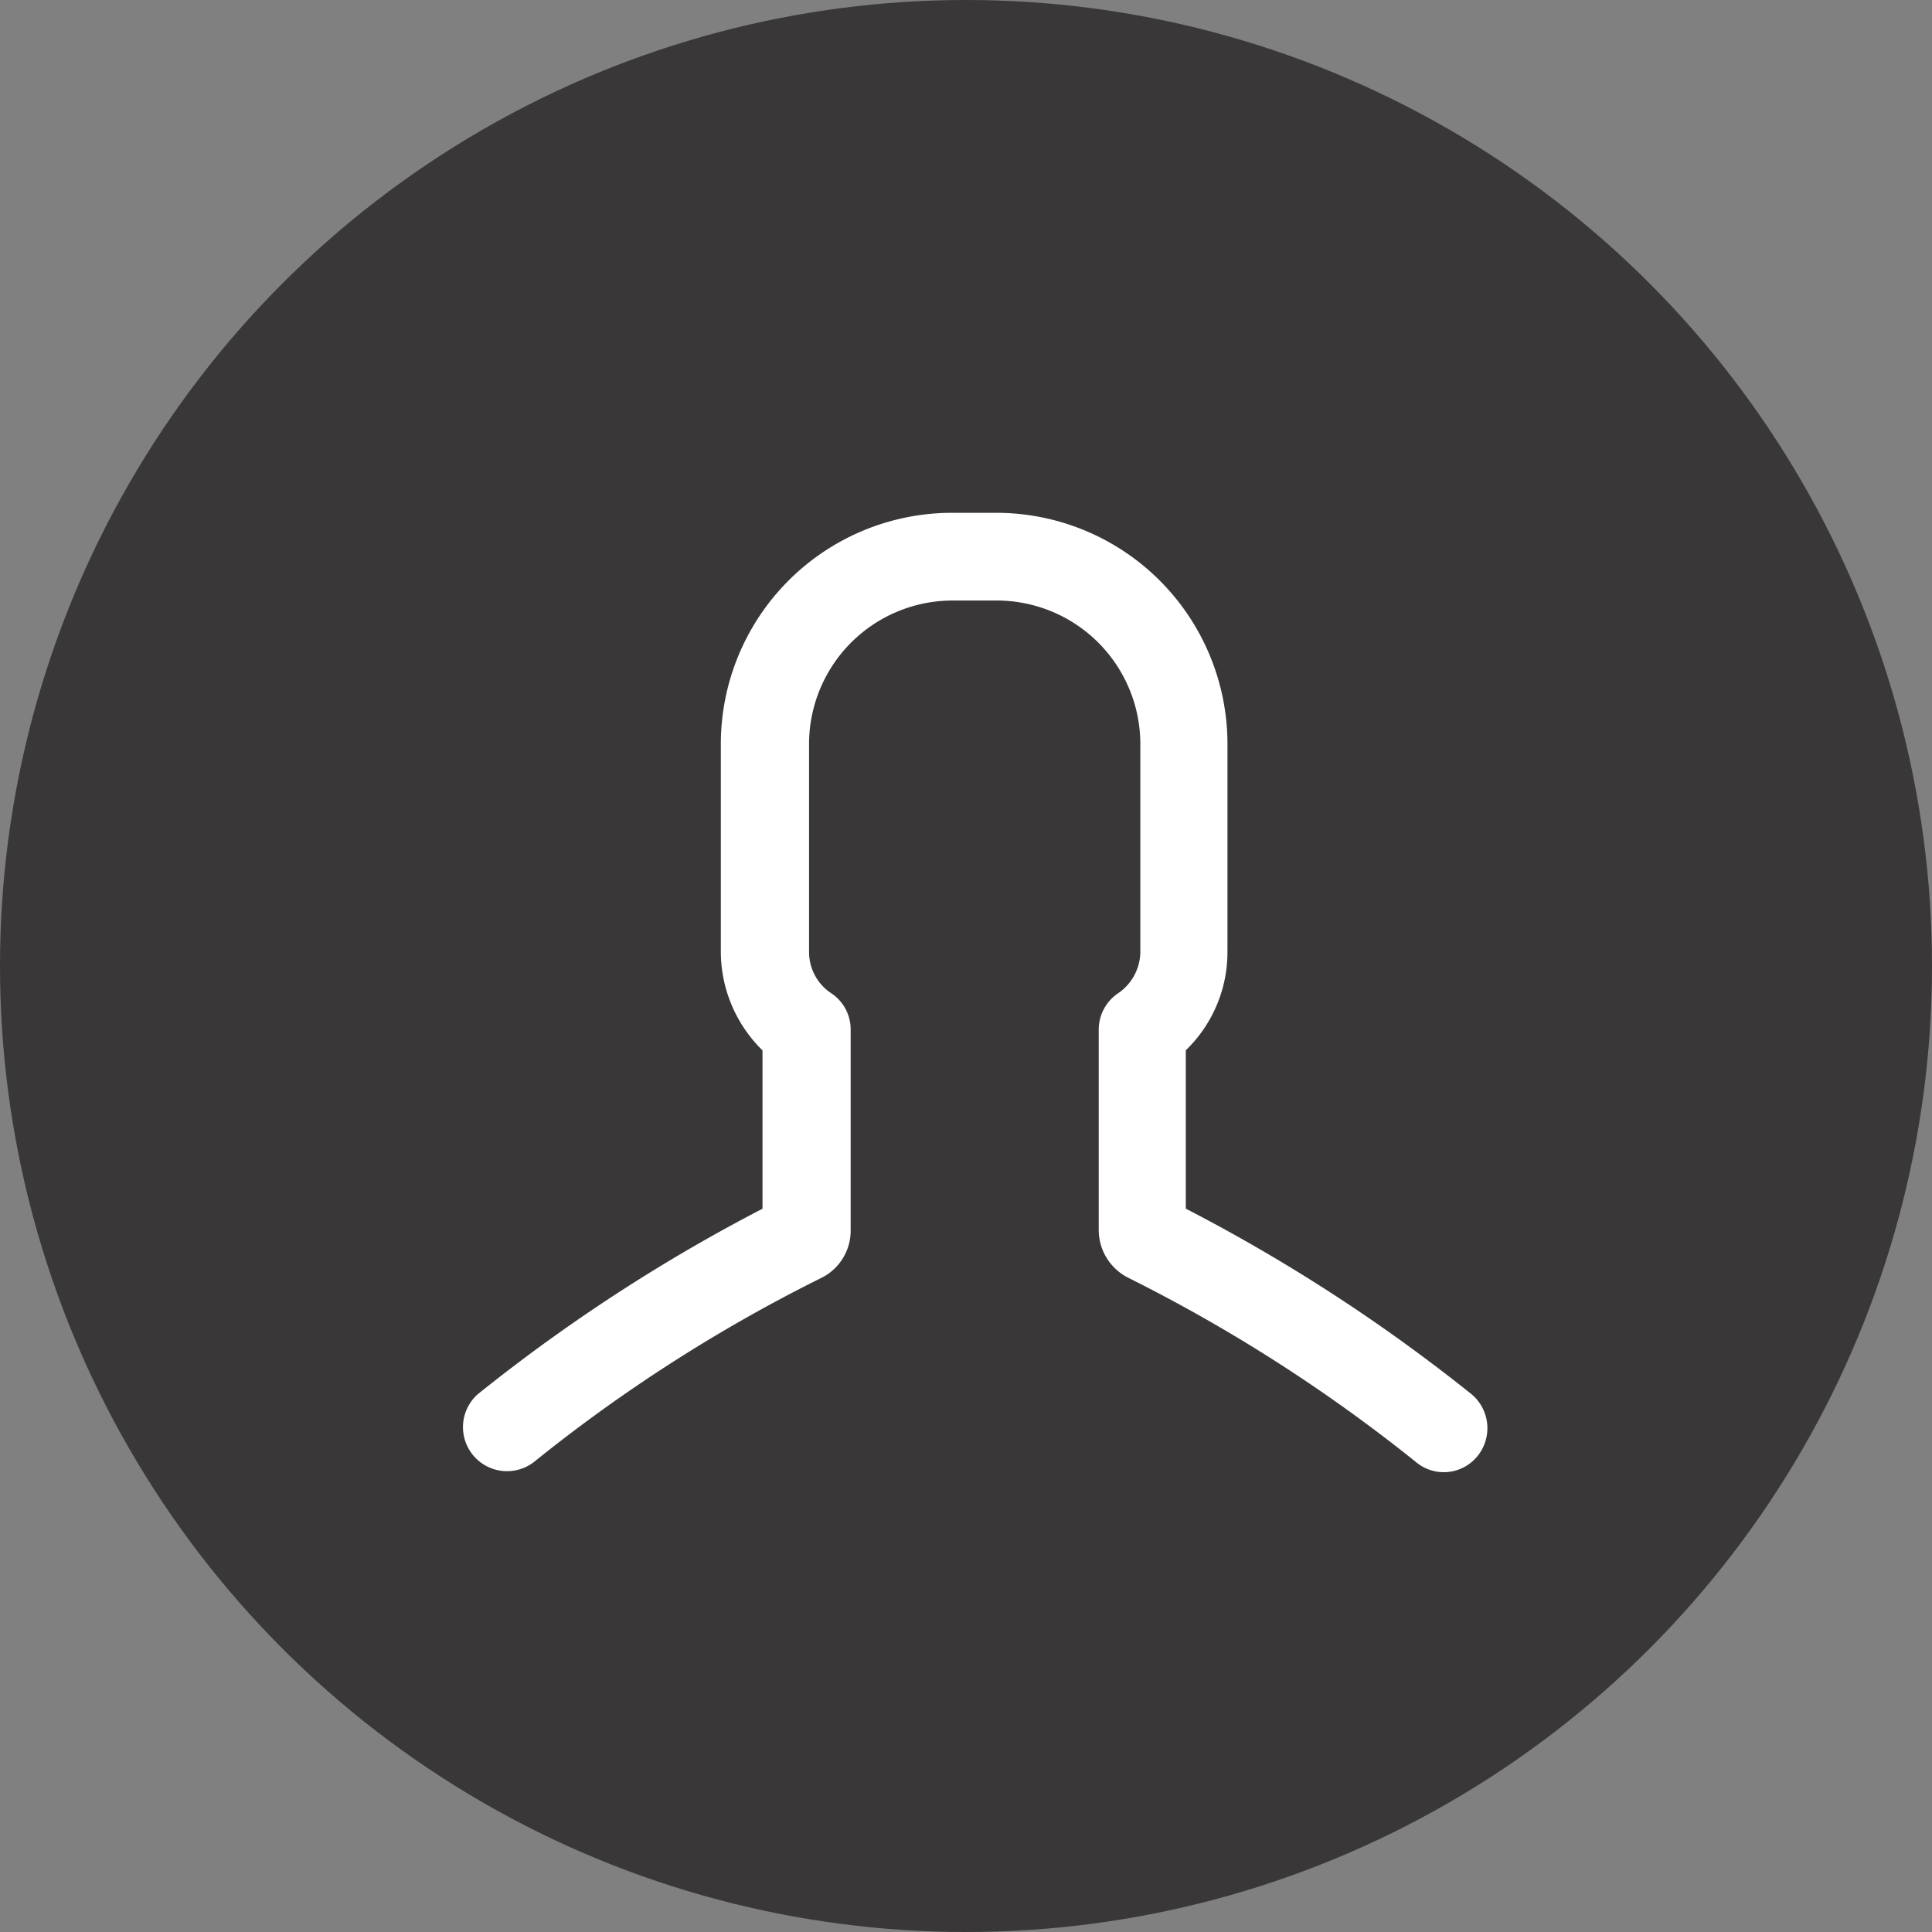 <svg xmlns="http://www.w3.org/2000/svg" width="30" height="30" viewBox="0 0 30 30">
  <rect x="0" y="0" width="30" height="30" fill="#808080" stroke="none"/>
  <g id="Group_3680" data-name="Group 3680" transform="translate(-393 -262)">
    <circle id="Ellipse_32" data-name="Ellipse 32" cx="15" cy="15" r="15" transform="translate(393 262)" fill="#393737"/>
    <g id="Group_3679" data-name="Group 3679" transform="translate(400.171 269.963)">
      <path id="Path_601" data-name="Path 601" d="M150.341,148.205v-2.459a2.119,2.119,0,0,0,.647-1.534v-3.226A3.591,3.591,0,0,0,147.4,137.4h-.692a3.591,3.591,0,0,0-3.587,3.587v3.226a2.149,2.149,0,0,0,.647,1.534v2.459a26.619,26.619,0,0,0-4.421,2.88.684.684,0,0,0,.872,1.053,24.369,24.369,0,0,1,4.459-2.857.818.818,0,0,0,.459-.744v-3.113a.673.673,0,0,0-.3-.564.767.767,0,0,1-.346-.647v-3.226a2.23,2.23,0,0,1,2.226-2.226h.692a2.23,2.23,0,0,1,2.226,2.226v3.226a.786.786,0,0,1-.346.647.682.682,0,0,0-.3.564v3.113a.833.833,0,0,0,.466.744,24.822,24.822,0,0,1,4.459,2.857.673.673,0,0,0,.955-.09.688.688,0,0,0-.09-.962A26.707,26.707,0,0,0,150.341,148.205Z" transform="translate(-139.099 -137.4)" fill="#fff"/>
    </g>
  </g>
</svg>

